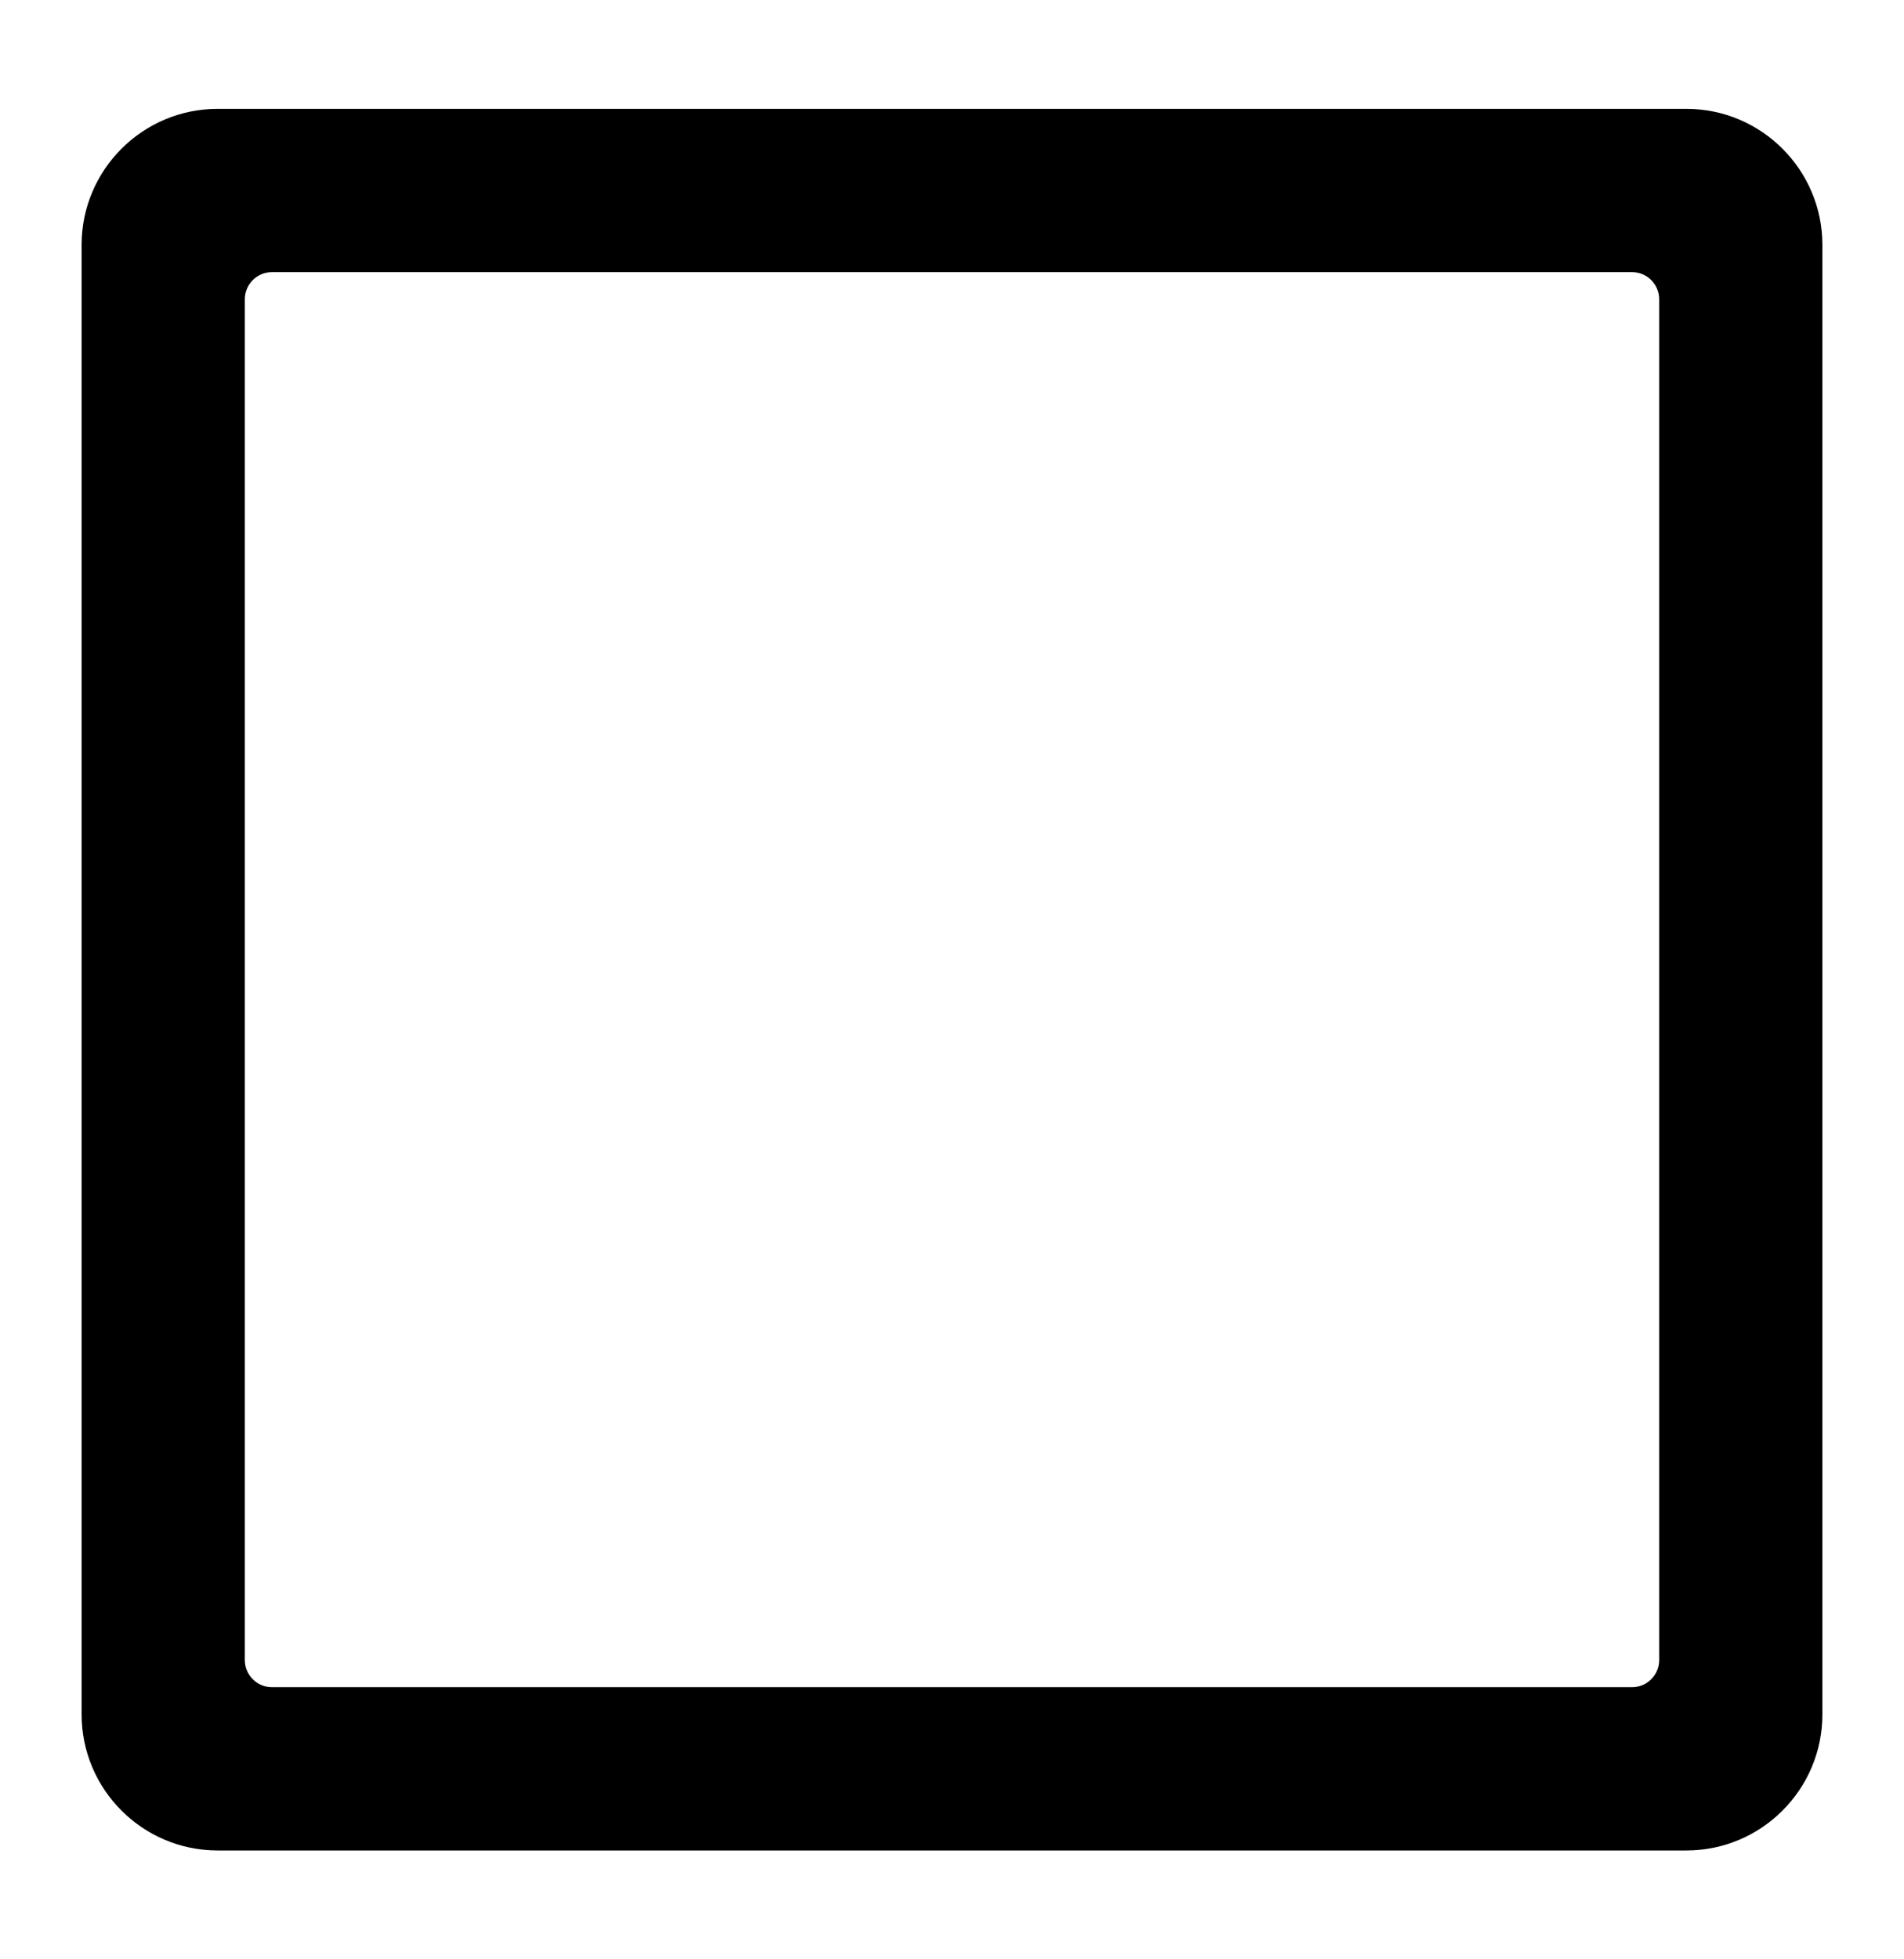 <?xml version="1.0" encoding="utf-8"?>
<svg version="1.1" xmlns="http://www.w3.org/2000/svg" xmlns:xlink="http://www.w3.org/1999/xlink" x="0px" y="0px" width="70" height="72" viewBox="0 0 70 72" enable-background="new 0 0 70 72" xml:space="preserve">
<g id="bounds"><rect opacity="0" width="70" height="72"/></g>
<g id="icon">
<path d="M62,4H8C5.243,4,3,6.243,3,9v54c0,2.757,2.243,5,5,5h54c2.757,0,5-2.243,5-5V9C67,6.243,64.757,4,62,4z M10,62c-0.553,0-1-0.447-1-1V11c0-0.553,0.447-1,1-1h50c0.553,0,1,0.447,1,1v50c0,0.553-0.447,1-1,1H10z"/>
</g>
</svg>
